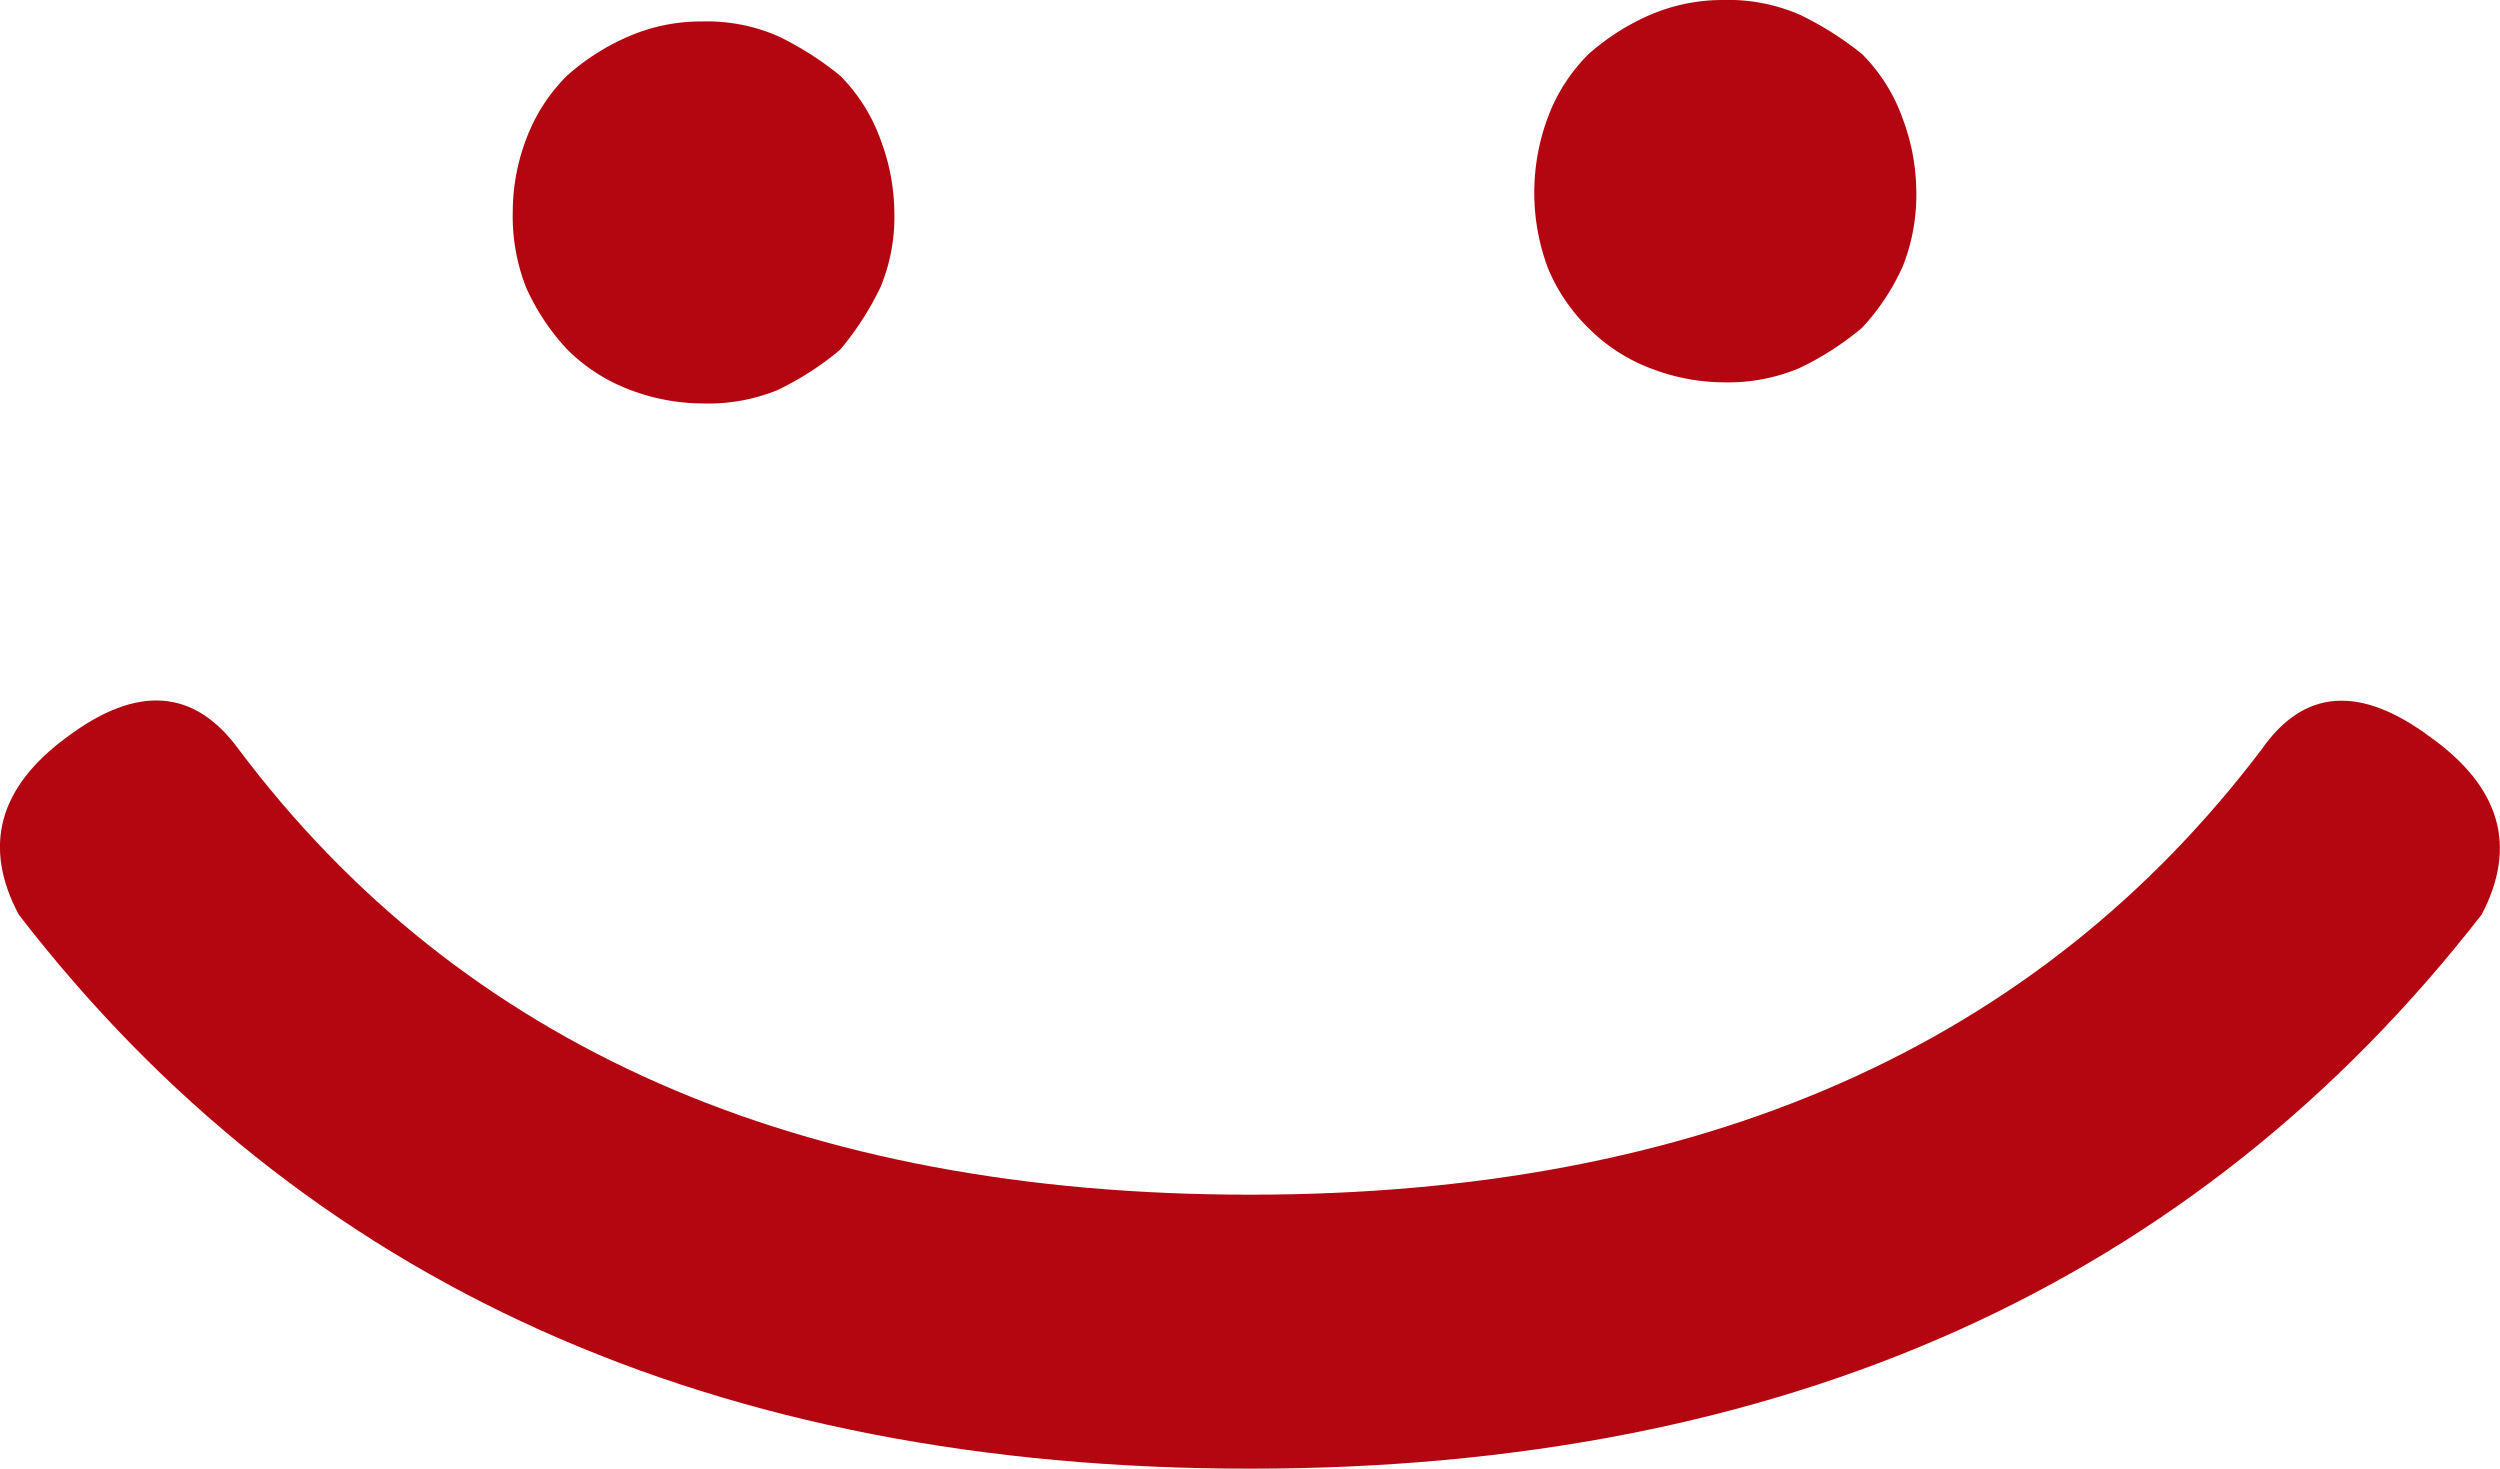<svg id="레이어_1" data-name="레이어 1" xmlns="http://www.w3.org/2000/svg" viewBox="0 0 285.41 167.68"><defs><style>.cls-1{fill:#b40610;}</style></defs><path class="cls-1" d="M304.41,230.67a23.3,23.3,0,0,1-8.25-1.55,20,20,0,0,1-7.22-4.64,20.67,20.67,0,0,1-4.64-6.87,24.57,24.57,0,0,1,0-17.19,20,20,0,0,1,4.64-7.22,26.52,26.52,0,0,1,7-4.47,21,21,0,0,1,8.43-1.71,20.36,20.36,0,0,1,8.76,1.71,36.78,36.78,0,0,1,7.05,4.47,19.8,19.8,0,0,1,4.64,7.39,24,24,0,0,1,1.54,8.08,22.19,22.19,0,0,1-1.54,8.76,25.76,25.76,0,0,1-4.64,7,33.32,33.32,0,0,1-7.22,4.64A21,21,0,0,1,304.41,230.67Zm-116.62,2.41a23.44,23.44,0,0,1-8.26-1.55,20.09,20.09,0,0,1-7.21-4.64,26,26,0,0,1-4.65-7,22.26,22.26,0,0,1-1.54-8.76,23.37,23.37,0,0,1,1.54-8.25,20.06,20.06,0,0,1,4.65-7.22,26.11,26.11,0,0,1,7-4.47,20.81,20.81,0,0,1,8.43-1.72,20.21,20.21,0,0,1,8.76,1.72,36.3,36.3,0,0,1,7,4.47,19.85,19.85,0,0,1,4.64,7.39,23.87,23.87,0,0,1,1.54,8.08,21,21,0,0,1-1.54,8.59,33.7,33.7,0,0,1-4.64,7.22,33.56,33.56,0,0,1-7.22,4.64A21,21,0,0,1,187.79,233.08Z" transform="translate(-107.59 -187.02)"/><path class="cls-1" d="M250.31,323.41q77,0,115.5-50.87,7.21-10.32,19.24-1.37,12,8.58,5.85,20.27-49.15,63.24-140.59,63.25-91.77,0-140.58-63.25-6.2-11.69,5.5-20.27,12-9,19.59,1.37Q173,323.4,250.31,323.41Z" transform="translate(-107.59 -187.02)"/></svg>